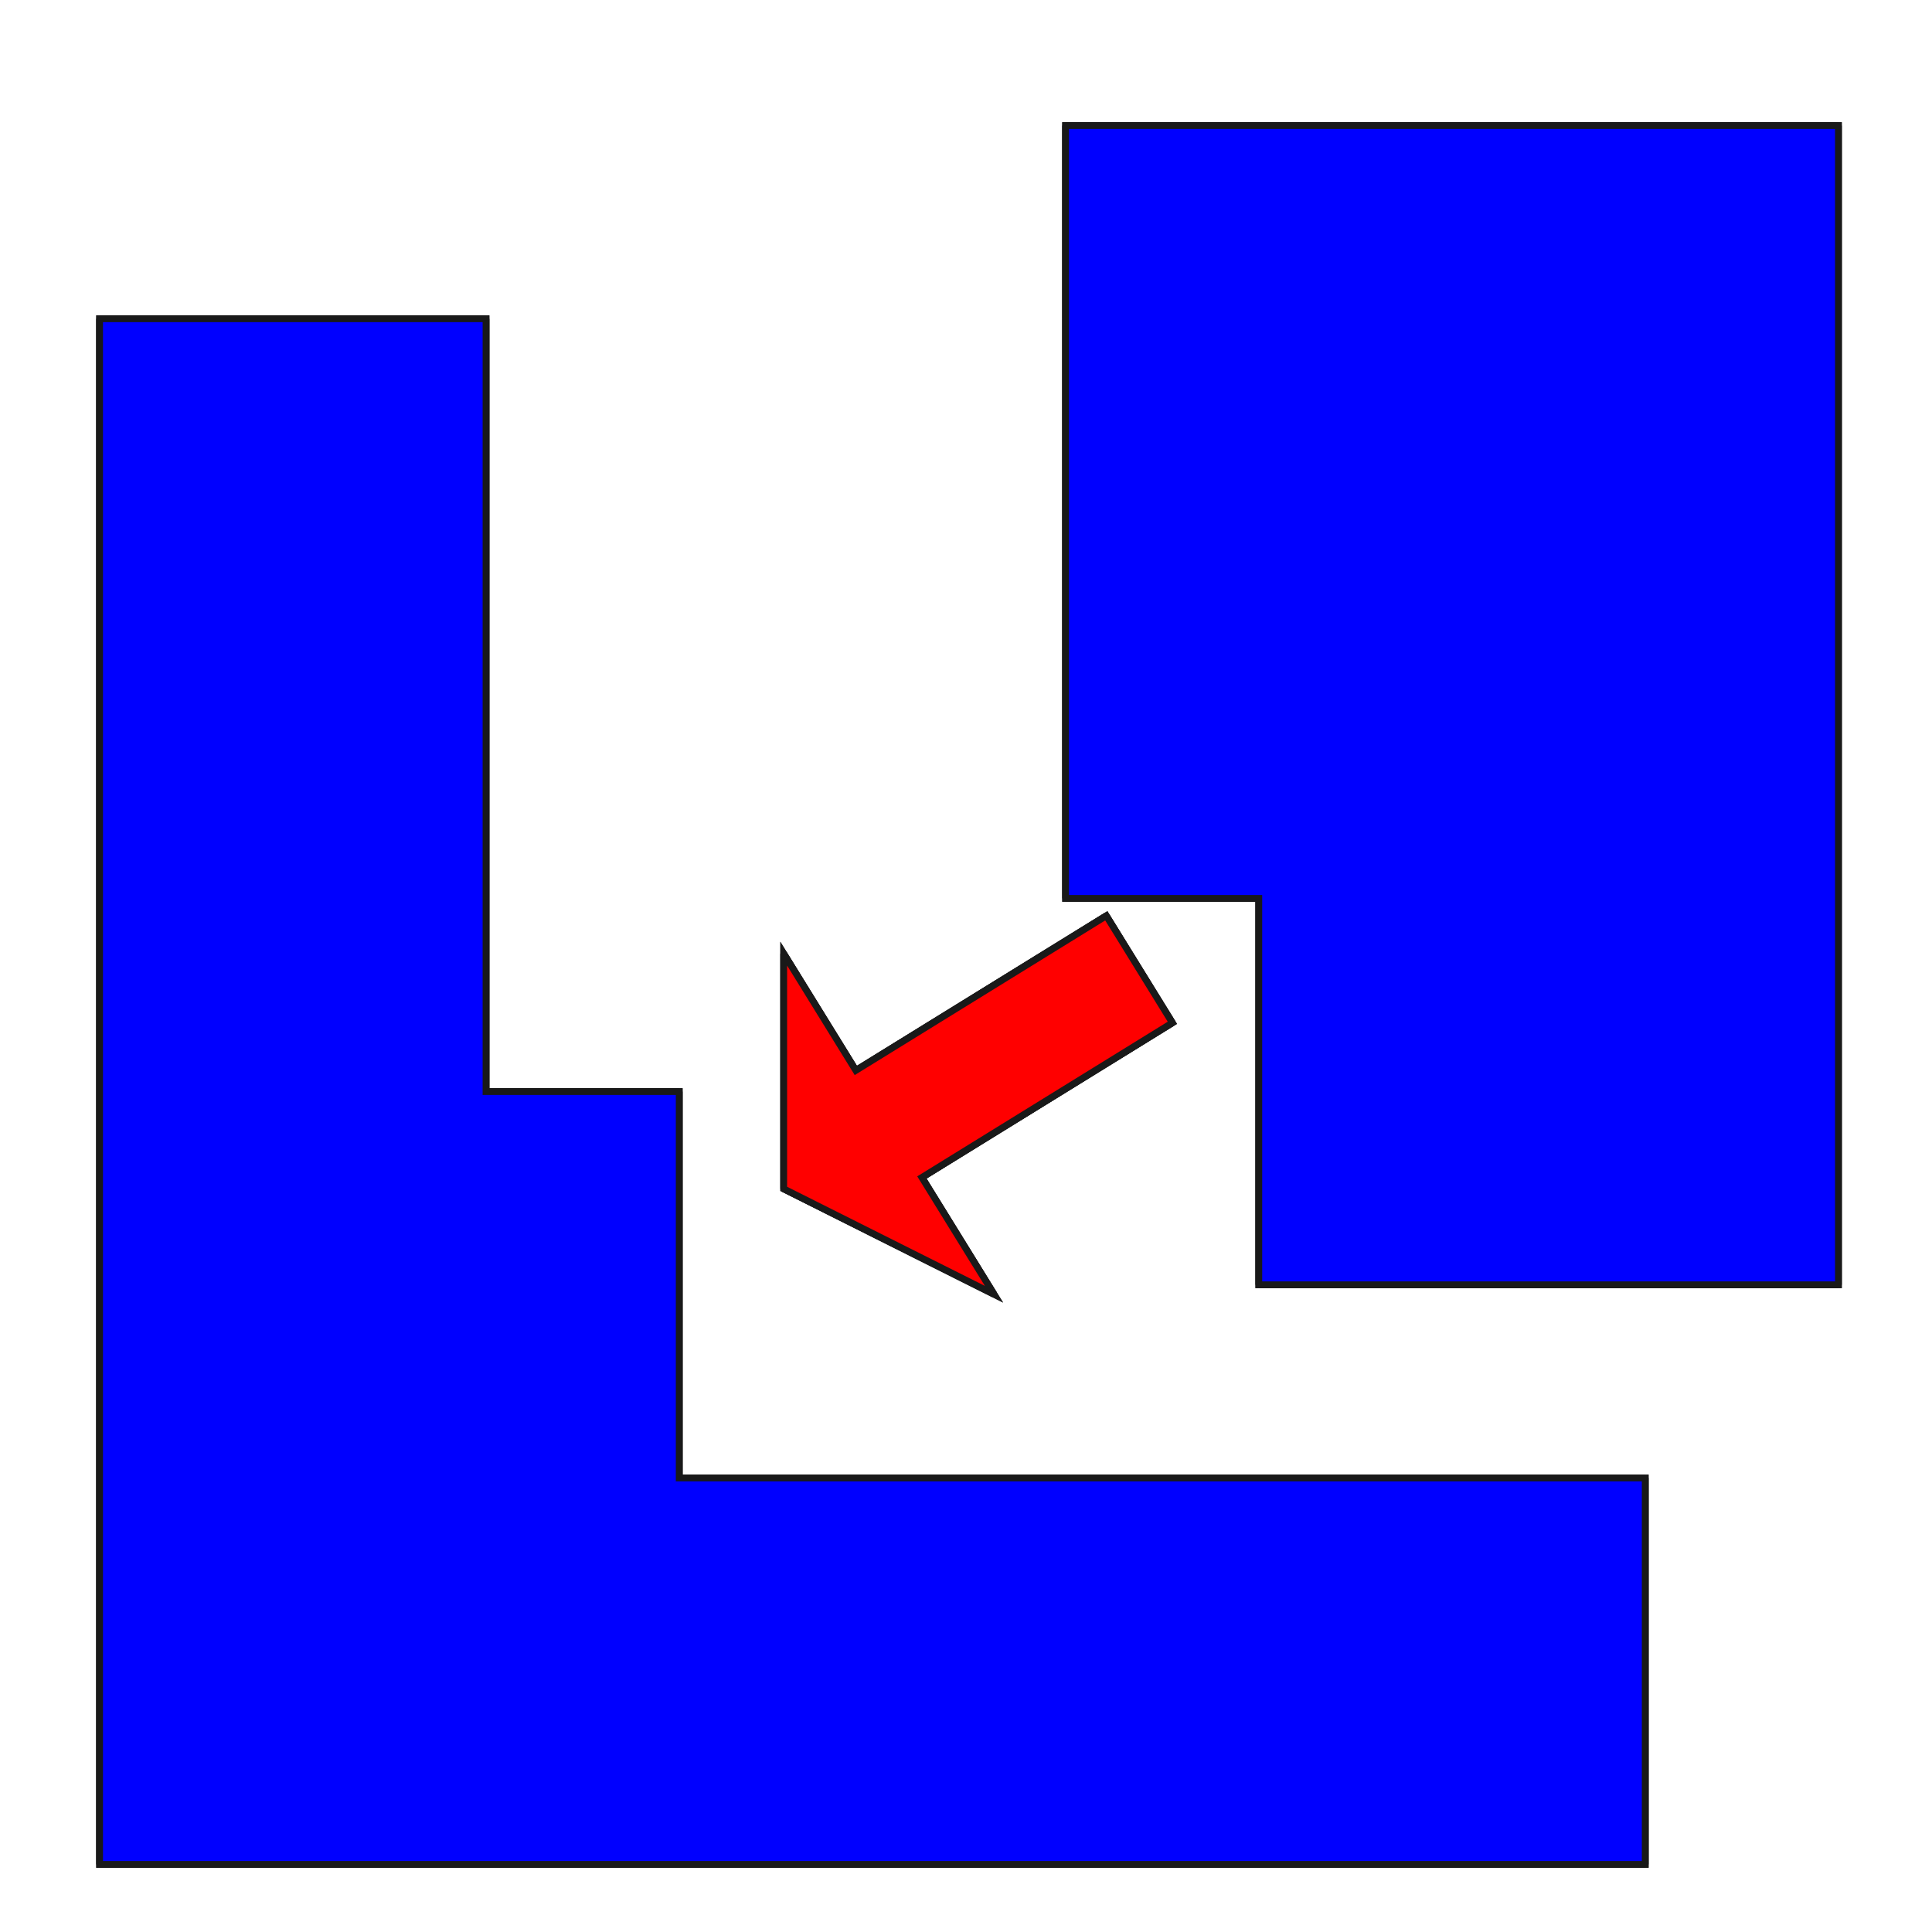 <?xml version="1.0" encoding="UTF-8" standalone="no"?>
<svg
   xmlns:dc="http://purl.org/dc/elements/1.1/"
   xmlns:cc="http://creativecommons.org/ns#"
   xmlns:rdf="http://www.w3.org/1999/02/22-rdf-syntax-ns#"
   xmlns:svg="http://www.w3.org/2000/svg"
   xmlns="http://www.w3.org/2000/svg"
   xmlns:xlink="http://www.w3.org/1999/xlink"
   xmlns:sodipodi="http://sodipodi.sourceforge.net/DTD/sodipodi-0.dtd"
   xmlns:inkscape="http://www.inkscape.org/namespaces/inkscape"
   width="354.331"
   height="354.331"
   viewBox="0 0 100 100"
   version="1.1"
   id="svg2"
   sodipodi:version="0.32"
   inkscape:version="0.48.4 r9939"
   sodipodi:docname="allign.svg"
   inkscape:output_extension="org.inkscape.output.svg.inkscape">
  <!-- Working space 10 10 410 287 -->
  <!-- Title block 220 227 410 287 -->
  <defs
     id="defs847">
    <linearGradient
       x1="649.429"
       y1="807.466"
       x2="655.352"
       y2="485.909"
       id="defitem29"
       gradientUnits="userSpaceOnUse">
      <stop
         style="stop-color:#ffffff;stop-opacity:1;"
         offset="0"
         id="stop92" />
      <stop
         style="stop-color:#ffffff;stop-opacity:0.138;"
         offset="1"
         id="stop93" />
    </linearGradient>
    <linearGradient
       y2="485.909"
       x2="655.352"
       y1="807.466"
       x1="649.429"
       gradientUnits="userSpaceOnUse"
       id="linearGradient3448"
       xlink:href="#defitem29"
       inkscape:collect="always" />
    <radialGradient
       cx="1049.72"
       cy="345.56"
       r="1202.15"
       fx="1049.72"
       fy="345.56"
       id="defitem28"
       gradientUnits="userSpaceOnUse">
      <stop
         style="stop-color:#ffffff;stop-opacity:1;"
         offset="0"
         id="stop89" />
      <stop
         style="stop-color:#a8a8a8;stop-opacity:1;"
         offset="1"
         id="stop90" />
    </radialGradient>
    <radialGradient
       r="1202.15"
       fy="64.845"
       fx="1089.4"
       cy="64.845"
       cx="1092.705"
       gradientUnits="userSpaceOnUse"
       id="radialGradient3446"
       xlink:href="#defitem28"
       inkscape:collect="always" />
    <linearGradient
       x1="287.5"
       y1="636.707"
       x2="980"
       y2="636.707"
       id="defitem30"
       gradientUnits="userSpaceOnUse">
      <stop
         style="stop-color:#464646;stop-opacity:1;"
         offset="0"
         id="stop95" />
      <stop
         style="stop-color:#c2c2c2;stop-opacity:1;"
         offset="1"
         id="stop96" />
    </linearGradient>
    <linearGradient
       y2="636.707"
       x2="980"
       y1="636.707"
       x1="287.5"
       gradientTransform="matrix(1,0,0,1.016,0,-11.739)"
       gradientUnits="userSpaceOnUse"
       id="linearGradient3444"
       xlink:href="#defitem30"
       inkscape:collect="always" />
    <linearGradient
       x1="921.091"
       y1="403.188"
       x2="985.982"
       y2="317.447"
       id="defitem27"
       gradientUnits="userSpaceOnUse">
      <stop
         style="stop-color:#7e7e7e;stop-opacity:1;"
         offset="0"
         id="stop86" />
      <stop
         style="stop-color:#e5e5e5;stop-opacity:1;"
         offset="1"
         id="stop87" />
    </linearGradient>
    <linearGradient
       y2="317.447"
       x2="985.982"
       y1="403.188"
       x1="921.091"
       gradientUnits="userSpaceOnUse"
       id="linearGradient3442"
       xlink:href="#defitem27"
       inkscape:collect="always" />
    <linearGradient
       x1="530.761"
       y1="346.304"
       x2="293.37"
       y2="360.275"
       id="defitem26"
       gradientUnits="userSpaceOnUse">
      <stop
         style="stop-color:#5f5f5f;stop-opacity:1;"
         offset="0"
         id="stop83" />
      <stop
         style="stop-color:#e5e5e5;stop-opacity:1;"
         offset="1"
         id="stop84" />
    </linearGradient>
    <linearGradient
       y2="360.275"
       x2="293.37"
       y1="346.304"
       x1="530.761"
       gradientUnits="userSpaceOnUse"
       id="linearGradient3440"
       xlink:href="#defitem26"
       inkscape:collect="always" />
    <linearGradient
       x1="164.013"
       y1="412.919"
       x2="308.75"
       y2="337.61"
       id="defitem25"
       gradientUnits="userSpaceOnUse">
      <stop
         style="stop-color:#ffffff;stop-opacity:1;"
         offset="0"
         id="stop80" />
      <stop
         style="stop-color:#bfbfbf;stop-opacity:1;"
         offset="1"
         id="stop81" />
    </linearGradient>
    <linearGradient
       y2="337.61"
       x2="308.75"
       y1="412.919"
       x1="164.013"
       gradientUnits="userSpaceOnUse"
       id="linearGradient3438"
       xlink:href="#defitem25"
       inkscape:collect="always" />
    <linearGradient
       x1="1094.25"
       y1="270.854"
       x2="992.489"
       y2="380.472"
       id="defitem24"
       gradientUnits="userSpaceOnUse">
      <stop
         style="stop-color:#6a6a6a;stop-opacity:1;"
         offset="0"
         id="stop77" />
      <stop
         style="stop-color:#e6e6e6;stop-opacity:1;"
         offset="1"
         id="stop78" />
    </linearGradient>
    <linearGradient
       y2="380.472"
       x2="992.489"
       y1="270.854"
       x1="1094.25"
       gradientUnits="userSpaceOnUse"
       id="linearGradient3436"
       xlink:href="#defitem24"
       inkscape:collect="always" />
    <linearGradient
       x1="1170.91"
       y1="476.465"
       x2="1049.84"
       y2="549.378"
       id="defitem23"
       gradientUnits="userSpaceOnUse">
      <stop
         style="stop-color:#5f5f5f;stop-opacity:1;"
         offset="0"
         id="stop74" />
      <stop
         style="stop-color:#ebebeb;stop-opacity:1;"
         offset="1"
         id="stop75" />
    </linearGradient>
    <linearGradient
       y2="549.378"
       x2="1049.84"
       y1="476.465"
       x1="1170.91"
       gradientUnits="userSpaceOnUse"
       id="linearGradient3434"
       xlink:href="#defitem23"
       inkscape:collect="always" />
    <linearGradient
       x1="783.716"
       y1="105.486"
       x2="576.149"
       y2="313.276"
       id="defitem22"
       gradientUnits="userSpaceOnUse">
      <stop
         style="stop-color:#5a5a5a;stop-opacity:1;"
         offset="0"
         id="stop71" />
      <stop
         style="stop-color:#c7c7c7;stop-opacity:1;"
         offset="1"
         id="stop72" />
    </linearGradient>
    <linearGradient
       y2="313.276"
       x2="576.149"
       y1="105.486"
       x1="783.716"
       gradientUnits="userSpaceOnUse"
       id="linearGradient3432"
       xlink:href="#defitem22"
       inkscape:collect="always" />
    <linearGradient
       x1="280.044"
       y1="418.698"
       x2="128.055"
       y2="484.716"
       id="defitem21"
       gradientUnits="userSpaceOnUse">
      <stop
         style="stop-color:#666666;stop-opacity:1;"
         offset="0"
         id="stop68" />
      <stop
         style="stop-color:#d8d8d8;stop-opacity:1;"
         offset="1"
         id="stop69" />
    </linearGradient>
    <linearGradient
       y2="484.716"
       x2="128.055"
       y1="418.698"
       x1="280.044"
       gradientUnits="userSpaceOnUse"
       id="linearGradient3430"
       xlink:href="#defitem21"
       inkscape:collect="always" />
    <linearGradient
       x1="129.687"
       y1="636.954"
       x2="220"
       y2="584.41"
       id="defitem20"
       gradientUnits="userSpaceOnUse">
      <stop
         style="stop-color:#ffffff;stop-opacity:1;"
         offset="0"
         id="stop65" />
      <stop
         style="stop-color:#bbbbbb;stop-opacity:1;"
         offset="1"
         id="stop66" />
    </linearGradient>
    <linearGradient
       y2="584.41"
       x2="220"
       y1="636.954"
       x1="129.687"
       gradientUnits="userSpaceOnUse"
       id="linearGradient3428"
       xlink:href="#defitem20"
       inkscape:collect="always" />
    <linearGradient
       x1="1048.72"
       y1="629.028"
       x2="1127.98"
       y2="583.753"
       id="defitem19"
       gradientUnits="userSpaceOnUse">
      <stop
         style="stop-color:#5e5e5e;stop-opacity:1;"
         offset="0"
         id="stop62" />
      <stop
         style="stop-color:#ededed;stop-opacity:1;"
         offset="1"
         id="stop63" />
    </linearGradient>
    <linearGradient
       y2="583.753"
       x2="1127.98"
       y1="629.028"
       x1="1048.72"
       gradientUnits="userSpaceOnUse"
       id="linearGradient3426"
       xlink:href="#defitem19"
       inkscape:collect="always" />
    <linearGradient
       x1="370.022"
       y1="387.273"
       x2="581.324"
       y2="291.977"
       id="defitem18"
       gradientUnits="userSpaceOnUse">
      <stop
         style="stop-color:#636363;stop-opacity:1;"
         offset="0"
         id="stop59" />
      <stop
         style="stop-color:#d6d6d6;stop-opacity:1;"
         offset="1"
         id="stop60" />
    </linearGradient>
    <linearGradient
       y2="291.977"
       x2="581.324"
       y1="387.273"
       x1="370.022"
       gradientUnits="userSpaceOnUse"
       id="linearGradient3424"
       xlink:href="#defitem18"
       inkscape:collect="always" />
    <linearGradient
       x1="732.156"
       y1="351.939"
       x2="909.594"
       y2="351.939"
       id="defitem17"
       gradientUnits="userSpaceOnUse">
      <stop
         style="stop-color:#676767;stop-opacity:1;"
         offset="0"
         id="stop56" />
      <stop
         style="stop-color:#d3d3d3;stop-opacity:1;"
         offset="1"
         id="stop57" />
    </linearGradient>
    <linearGradient
       y2="351.939"
       x2="909.594"
       y1="351.939"
       x1="732.156"
       gradientUnits="userSpaceOnUse"
       id="linearGradient3422"
       xlink:href="#defitem17"
       inkscape:collect="always" />
    <linearGradient
       x1="1014.43"
       y1="494.713"
       x2="1073.01"
       y2="494.713"
       id="defitem16"
       gradientUnits="userSpaceOnUse">
      <stop
         style="stop-color:#666666;stop-opacity:1;"
         offset="0"
         id="stop53" />
      <stop
         style="stop-color:#dcdcdc;stop-opacity:1;"
         offset="1"
         id="stop54" />
    </linearGradient>
    <linearGradient
       y2="494.713"
       x2="1073.01"
       y1="494.713"
       x1="1014.43"
       gradientUnits="userSpaceOnUse"
       id="linearGradient3420"
       xlink:href="#defitem16"
       inkscape:collect="always" />
    <linearGradient
       x1="272.592"
       y1="452.388"
       x2="193.277"
       y2="516.37"
       id="defitem15"
       gradientUnits="userSpaceOnUse">
      <stop
         style="stop-color:#6e6e6e;stop-opacity:1;"
         offset="0"
         id="stop50" />
      <stop
         style="stop-color:#d8d8d8;stop-opacity:1;"
         offset="1"
         id="stop51" />
    </linearGradient>
    <linearGradient
       y2="516.37"
       x2="193.277"
       y1="452.388"
       x1="272.592"
       gradientUnits="userSpaceOnUse"
       id="linearGradient3418"
       xlink:href="#defitem15"
       inkscape:collect="always" />
    <radialGradient
       cx="1037.22"
       cy="211.088"
       r="1164.28"
       fx="1037.22"
       fy="211.088"
       id="defitem14"
       gradientUnits="userSpaceOnUse">
      <stop
         style="stop-color:#ffffff;stop-opacity:1;"
         offset="0"
         id="stop47" />
      <stop
         style="stop-color:#aaaaaa;stop-opacity:1;"
         offset="1"
         id="stop48" />
    </radialGradient>
    <radialGradient
       r="1164.28"
       fy="211.088"
       fx="1037.22"
       cy="211.088"
       cx="1037.22"
       gradientUnits="userSpaceOnUse"
       id="radialGradient3416"
       xlink:href="#defitem14"
       inkscape:collect="always" />
    <linearGradient
       x1="342.65"
       y1="732.129"
       x2="379.241"
       y2="686.83"
       id="defitem13"
       gradientUnits="userSpaceOnUse">
      <stop
         style="stop-color:#ffffff;stop-opacity:1;"
         offset="0"
         id="stop44" />
      <stop
         style="stop-color:#989898;stop-opacity:1;"
         offset="1"
         id="stop45" />
    </linearGradient>
    <linearGradient
       y2="686.83"
       x2="379.241"
       y1="732.129"
       x1="342.65"
       gradientUnits="userSpaceOnUse"
       id="linearGradient3414"
       xlink:href="#defitem13"
       inkscape:collect="always" />
    <radialGradient
       cx="632.781"
       cy="484.409"
       r="540.279"
       fx="632.781"
       fy="484.409"
       id="defitem12"
       gradientUnits="userSpaceOnUse">
      <stop
         style="stop-color:#ffffff;stop-opacity:1;"
         offset="0"
         id="stop41" />
      <stop
         style="stop-color:#ededed;stop-opacity:1;"
         offset="1"
         id="stop42" />
    </radialGradient>
    <radialGradient
       r="540.279"
       fy="484.409"
       fx="632.781"
       cy="484.409"
       cx="632.781"
       gradientUnits="userSpaceOnUse"
       id="radialGradient3412"
       xlink:href="#defitem12"
       inkscape:collect="always" />
    <inkscape:perspective
       id="perspective3148"
       inkscape:persp3d-origin="32 : 21.333333 : 1"
       inkscape:vp_z="64 : 32 : 1"
       inkscape:vp_y="0 : 1000 : 0"
       inkscape:vp_x="0 : 32 : 1"
       sodipodi:type="inkscape:persp3d" />
    <radialGradient
       r="19.571"
       fy="33.9"
       fx="270.583"
       cy="33.9"
       cx="270.583"
       gradientTransform="matrix(1.115,0.272,-0.751,3.075,-471.086,-148.329)"
       gradientUnits="userSpaceOnUse"
       id="radialGradient3817"
       xlink:href="#linearGradient3682"
       inkscape:collect="always" />
    <linearGradient
       id="linearGradient3682">
      <stop
         id="stop3684"
         offset="0"
         style="stop-color:#ff6d0f;stop-opacity:1;" />
      <stop
         id="stop3686"
         offset="1"
         style="stop-color:#ff1000;stop-opacity:1;" />
    </linearGradient>
    <radialGradient
       r="19.571"
       fy="29.149"
       fx="282.646"
       cy="29.149"
       cx="282.646"
       gradientTransform="matrix(0.619,0.967,-1.033,0.661,-327.276,-255.841)"
       gradientUnits="userSpaceOnUse"
       id="radialGradient3661"
       xlink:href="#linearGradient3864"
       inkscape:collect="always" />
    <linearGradient
       id="linearGradient3864">
      <stop
         style="stop-color:#71b2f8;stop-opacity:1;"
         offset="0"
         id="stop3866" />
      <stop
         style="stop-color:#002795;stop-opacity:1;"
         offset="1"
         id="stop3868" />
    </linearGradient>
  </defs>
  <sodipodi:namedview
     inkscape:window-height="1056"
     inkscape:window-width="1855"
     inkscape:pageshadow="2"
     inkscape:pageopacity="0.0"
     guidetolerance="10.0"
     gridtolerance="10.0"
     objecttolerance="10.0"
     borderopacity="1.0"
     bordercolor="#666666"
     pagecolor="#ffffff"
     id="base"
     inkscape:window-x="65"
     inkscape:window-y="24"
     inkscape:current-layer="svg2"
     inkscape:document-units="mm"
     showgrid="false"
     inkscape:window-maximized="1"
     units="mm"
     fit-margin-top="0"
     fit-margin-left="0"
     fit-margin-right="0"
     fit-margin-bottom="0"
     inkscape:zoom="0.85204233"
     inkscape:cx="213.26279"
     inkscape:cy="-29.45374" />
  <g
     id="ViewPad"
     transform="matrix(1,0,0,-1,55.156,56.5)">
    <path
       id="Pad"
       d="m -50,40 0,0 0,-80 0,0 0,80 z"
       style="fill:#0000ff;fill-rule:evenodd;stroke:#191919;stroke-width:0.35;stroke-miterlimit:4;stroke-dasharray:none"
       inkscape:connector-curvature="0" />
    <path
       id="path265"
       d="m -50,-40 0,0 80,0 0,0 -80,0 z"
       style="fill:#0000ff;fill-rule:evenodd;stroke:#191919;stroke-width:0.35;stroke-miterlimit:4;stroke-dasharray:none"
       inkscape:connector-curvature="0" />
    <path
       id="path267"
       d="m 30,-40 0,0 0,20 0,0 0,-20 z"
       style="fill:#0000ff;fill-rule:evenodd;stroke:#191919;stroke-width:0.35;stroke-miterlimit:4;stroke-dasharray:none"
       inkscape:connector-curvature="0" />
    <path
       id="path269"
       d="m 30,-20 0,0 -50,0 0,0 50,0 z"
       style="fill:#0000ff;fill-rule:evenodd;stroke:#191919;stroke-width:0.35;stroke-miterlimit:4;stroke-dasharray:none"
       inkscape:connector-curvature="0" />
    <path
       id="path271"
       d="m -20,-20 0,0 0,20 0,0 0,-20 z"
       style="fill:#0000ff;fill-rule:evenodd;stroke:#191919;stroke-width:0.35;stroke-miterlimit:4;stroke-dasharray:none"
       inkscape:connector-curvature="0" />
    <path
       id="path273"
       d="m -20,0 0,0 -10,0 0,0 10,0 z"
       style="fill:#0000ff;fill-rule:evenodd;stroke:#191919;stroke-width:0.35;stroke-miterlimit:4;stroke-dasharray:none"
       inkscape:connector-curvature="0" />
    <path
       id="path275"
       d="m -30,0 0,0 0,40 0,0 0,-40 z"
       style="fill:#0000ff;fill-rule:evenodd;stroke:#191919;stroke-width:0.35;stroke-miterlimit:4;stroke-dasharray:none"
       inkscape:connector-curvature="0" />
    <path
       id="path277"
       d="m -30,40 0,0 -20,0 0,0 20,0 z"
       style="fill:#0000ff;fill-rule:evenodd;stroke:#191919;stroke-width:0.35;stroke-miterlimit:4;stroke-dasharray:none"
       inkscape:connector-curvature="0" />
    <path
       id="path279"
       d="m -50,40 0,-80 80,0 0,20 -50,0 0,20 -10,0 0,40 -20,0 z"
       style="fill:#0000ff;fill-rule:evenodd;stroke:#191919;stroke-width:0.35;stroke-miterlimit:4;stroke-dasharray:none"
       inkscape:connector-curvature="0" />
    <path
       id="path281"
       d="m -50,40 0,-80 80,0 0,20 -50,0 0,20 -10,0 0,40 -20,0 z"
       style="fill:#0000ff;fill-rule:evenodd;stroke:#191919;stroke-width:0.35;stroke-miterlimit:4;stroke-dasharray:none"
       inkscape:connector-curvature="0" />
    <path
       id="path283"
       d="m 0,40 0,0 0,-30 0,0 0,30 z"
       style="fill:#0000ff;fill-rule:evenodd;stroke:#191919;stroke-width:0.35;stroke-miterlimit:4;stroke-dasharray:none"
       inkscape:connector-curvature="0" />
    <path
       id="path285"
       d="m 0,10 0,0 10,0 0,0 -10,0 z"
       style="fill:#0000ff;fill-rule:evenodd;stroke:#191919;stroke-width:0.35;stroke-miterlimit:4;stroke-dasharray:none"
       inkscape:connector-curvature="0" />
    <path
       id="path287"
       d="m 10,10 0,0 0,-20 0,0 0,20 z"
       style="fill:#0000ff;fill-rule:evenodd;stroke:#191919;stroke-width:0.35;stroke-miterlimit:4;stroke-dasharray:none"
       inkscape:connector-curvature="0" />
    <path
       id="path289"
       d="m 10,-10 0,0 30,0 0,0 -30,0 z"
       style="fill:#0000ff;fill-rule:evenodd;stroke:#191919;stroke-width:0.35;stroke-miterlimit:4;stroke-dasharray:none"
       inkscape:connector-curvature="0" />
    <path
       id="path291"
       d="m 40,-10 0,0 0,60 0,0 0,-60 z"
       style="fill:#0000ff;fill-rule:evenodd;stroke:#191919;stroke-width:0.35;stroke-miterlimit:4;stroke-dasharray:none"
       inkscape:connector-curvature="0" />
    <path
       id="path293"
       d="m 40,50 0,0 -40,0 0,0 40,0 z"
       style="fill:#0000ff;fill-rule:evenodd;stroke:#191919;stroke-width:0.35;stroke-miterlimit:4;stroke-dasharray:none"
       inkscape:connector-curvature="0" />
    <path
       id="path295"
       d="m 0,50 0,0 0,-10 0,0 0,10 z"
       style="fill:#0000ff;fill-rule:evenodd;stroke:#191919;stroke-width:0.35;stroke-miterlimit:4;stroke-dasharray:none"
       inkscape:connector-curvature="0" />
    <path
       id="path297"
       d="m 0,40 0,-30 10,0 0,-20 30,0 0,60 -40,0 0,-10 z"
       style="fill:#0000ff;fill-rule:evenodd;stroke:#191919;stroke-width:0.35;stroke-miterlimit:4;stroke-dasharray:none"
       inkscape:connector-curvature="0" />
    <path
       id="path299"
       d="m 0,40 0,-30 10,0 0,-20 30,0 0,60 -40,0 0,-10 z"
       style="fill:#0000ff;fill-rule:evenodd;stroke:#191919;stroke-width:0.35;stroke-miterlimit:4;stroke-dasharray:none"
       inkscape:connector-curvature="0" />
  </g>
  <g
     id="ViewPad001"
     transform="matrix(1,0,0,-1,55.156,56.5)">
    <path
       id="Pad001"
       d="m 2.106,9.099 0,0 3.42,-5.54 0,0 -3.42,5.54 z"
       style="fill:#ff0000;fill-rule:evenodd;stroke:#191919;stroke-width:0.35;stroke-miterlimit:4;stroke-dasharray:none"
       inkscape:connector-curvature="0" />
    <path
       id="path303"
       d="m 5.526,3.559 0,0 -12.965,-8.005 0,0 12.965,8.005 z"
       style="fill:#ff0000;fill-rule:evenodd;stroke:#191919;stroke-width:0.35;stroke-miterlimit:4;stroke-dasharray:none"
       inkscape:connector-curvature="0" />
    <path
       id="path305"
       d="m -7.439,-4.445 0,0 3.732,-6.045 0,0 -3.732,6.045 z"
       style="fill:#ff0000;fill-rule:evenodd;stroke:#191919;stroke-width:0.35;stroke-miterlimit:4;stroke-dasharray:none"
       inkscape:connector-curvature="0" />
    <path
       id="path307"
       d="m -3.707,-10.49 0,0 -10.884,5.455 0,0 10.884,-5.455 z"
       style="fill:#ff0000;fill-rule:evenodd;stroke:#191919;stroke-width:0.35;stroke-miterlimit:4;stroke-dasharray:none"
       inkscape:connector-curvature="0" />
    <path
       id="path309"
       d="m -14.591,-5.036 0,0 0,12.174 0,0 0,-12.174 z"
       style="fill:#ff0000;fill-rule:evenodd;stroke:#191919;stroke-width:0.35;stroke-miterlimit:4;stroke-dasharray:none"
       inkscape:connector-curvature="0" />
    <path
       id="path311"
       d="m -14.591,7.139 0,0 3.732,-6.045 0,0 -3.732,6.045 z"
       style="fill:#ff0000;fill-rule:evenodd;stroke:#191919;stroke-width:0.35;stroke-miterlimit:4;stroke-dasharray:none"
       inkscape:connector-curvature="0" />
    <path
       id="path313"
       d="m -10.859,1.094 0,0 12.965,8.005 0,0 -12.965,-8.005 z"
       style="fill:#ff0000;fill-rule:evenodd;stroke:#191919;stroke-width:0.35;stroke-miterlimit:4;stroke-dasharray:none"
       inkscape:connector-curvature="0" />
    <path
       id="path315"
       d="M 2.106,9.099 5.526,3.559 -7.439,-4.445 l 3.732,-6.045 -10.884,5.455 0,12.174 3.732,-6.045 12.965,8.005 z"
       style="fill:#ff0000;fill-rule:evenodd;stroke:#191919;stroke-width:0.35;stroke-miterlimit:4;stroke-dasharray:none"
       inkscape:connector-curvature="0" />
    <path
       id="path317"
       d="M 2.106,9.099 5.526,3.559 -7.439,-4.445 l 3.732,-6.045 -10.884,5.455 0,12.174 3.732,-6.045 12.965,8.005 z"
       style="fill:#ff0000;fill-rule:evenodd;stroke:#191919;stroke-width:0.35;stroke-miterlimit:4;stroke-dasharray:none"
       inkscape:connector-curvature="0" />
  </g>
</svg>
